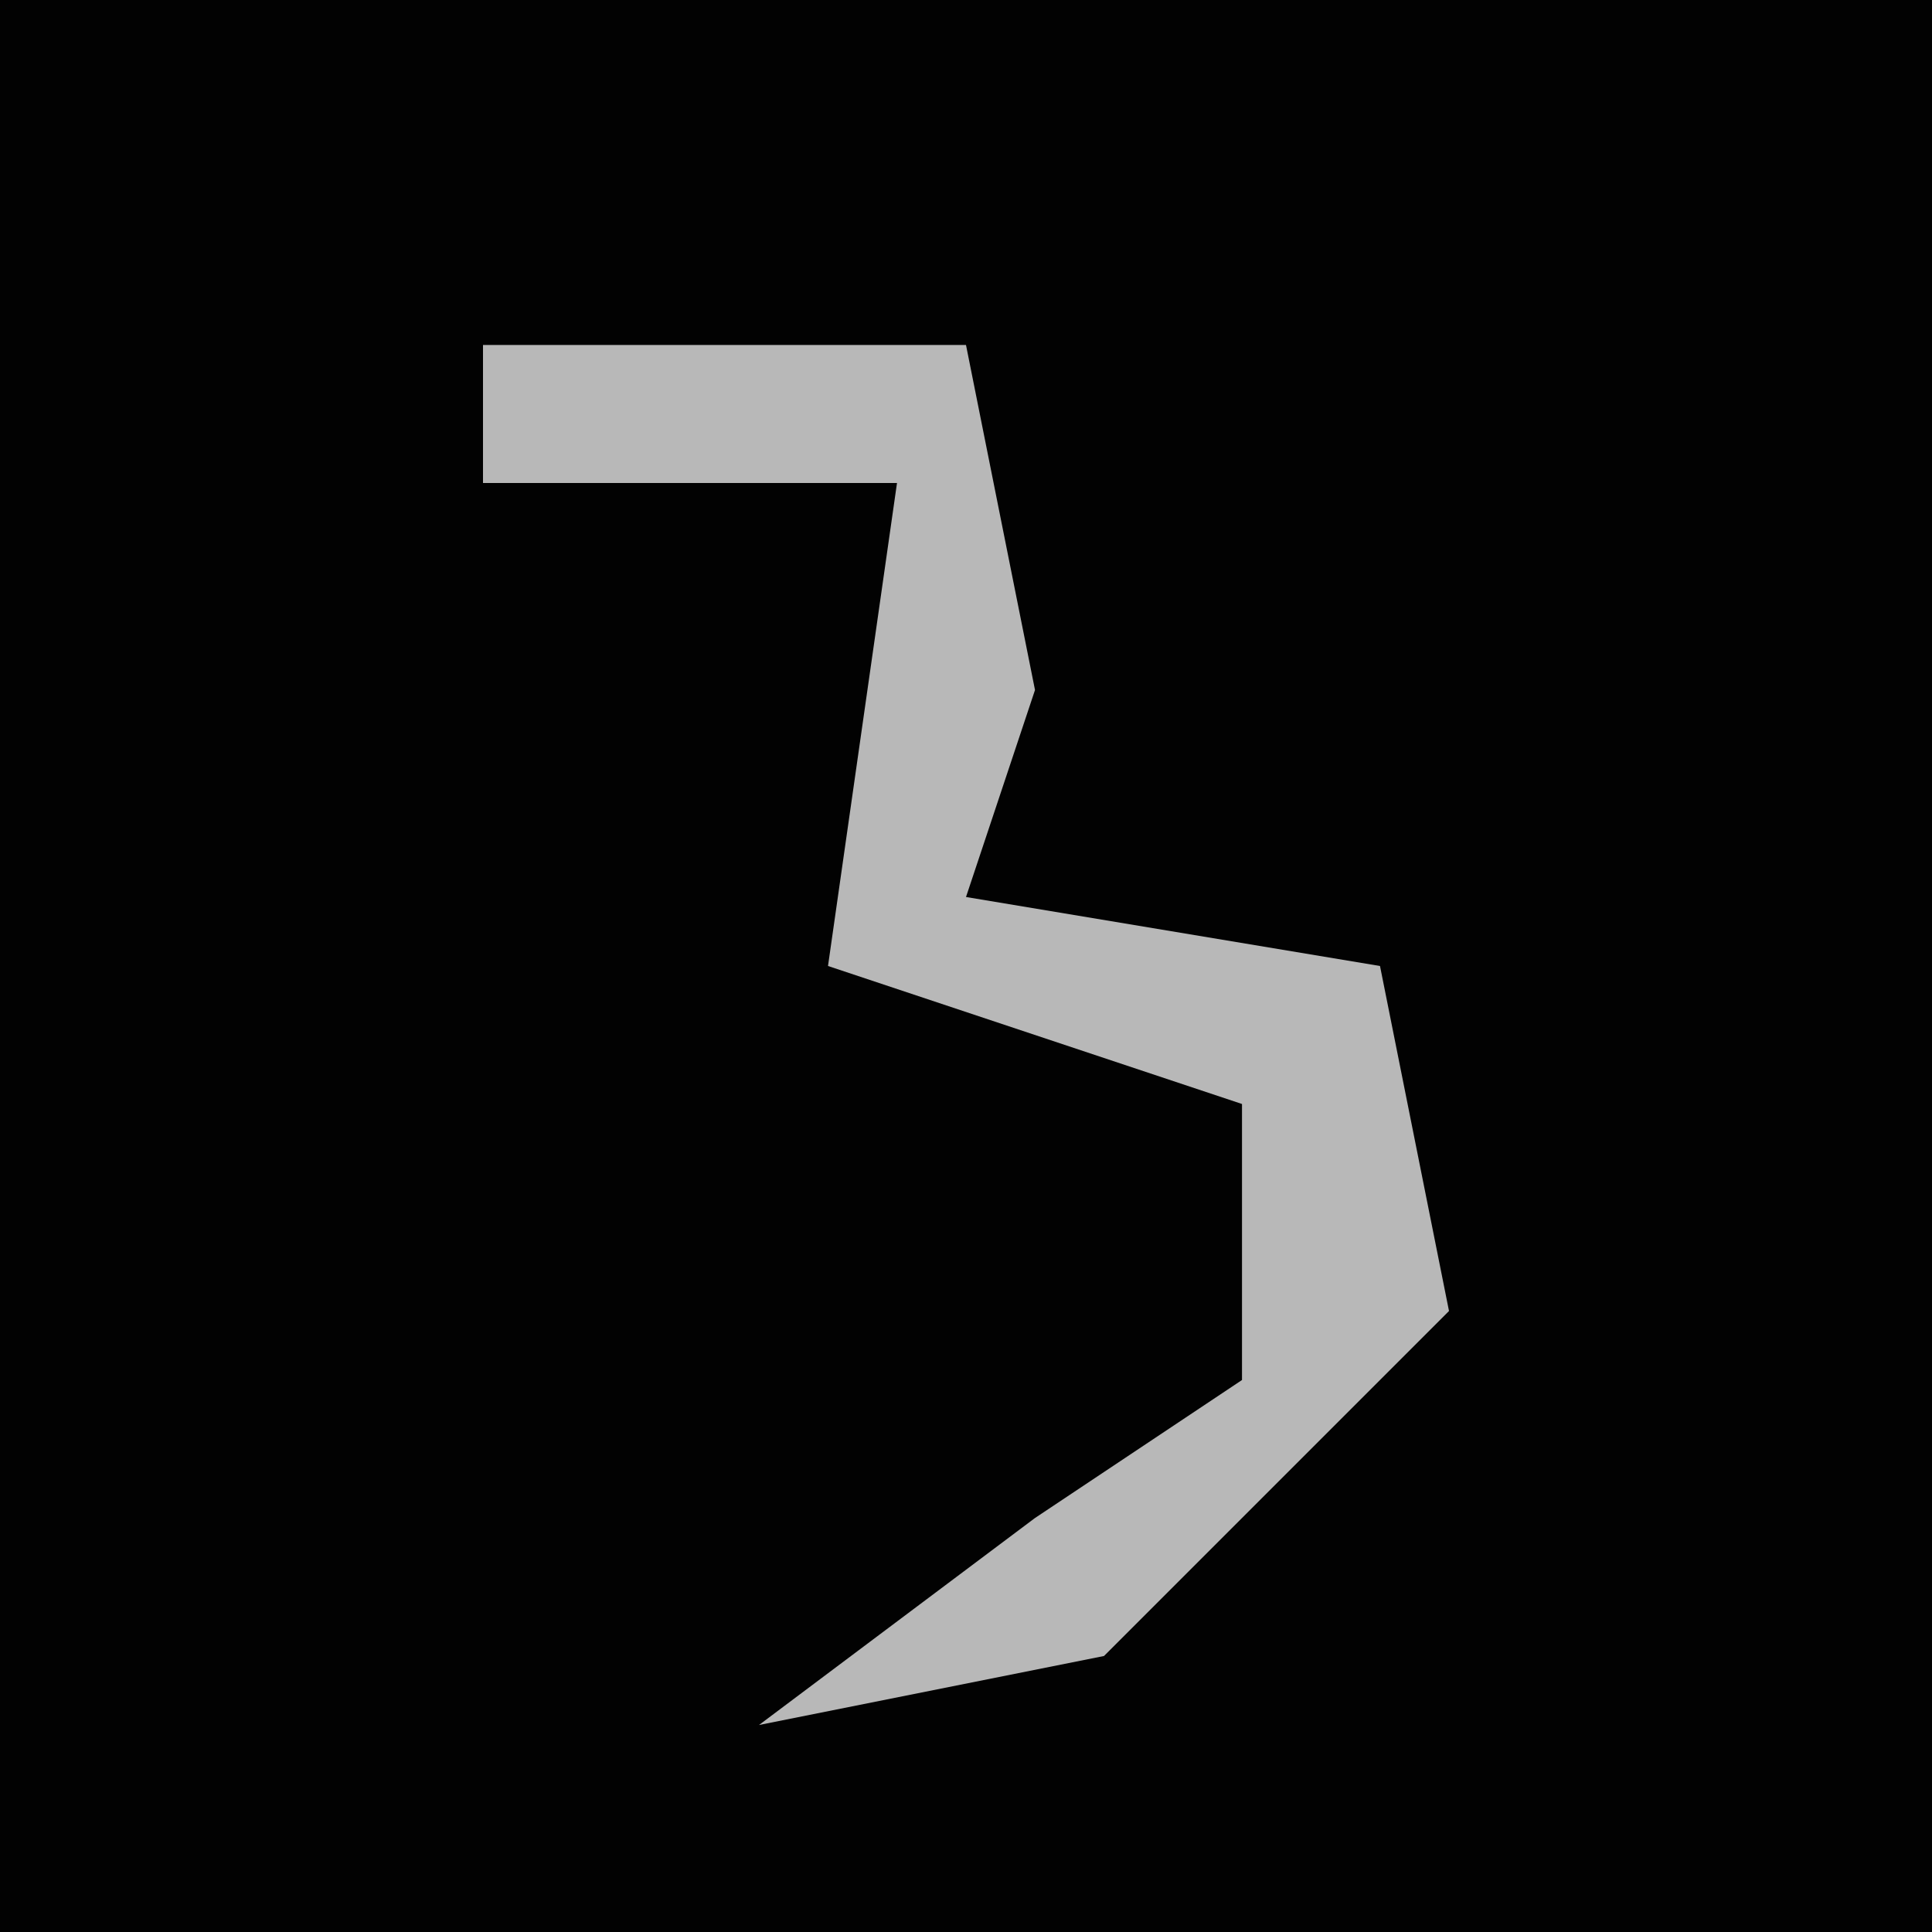 <?xml version="1.0" encoding="UTF-8"?>
<svg version="1.1" xmlns="http://www.w3.org/2000/svg" width="28" height="28">
<path d="M0,0 L28,0 L28,28 L0,28 Z " fill="#020202" transform="translate(0,0)"/>
<path d="M0,0 L7,0 L8,5 L7,8 L13,9 L14,14 L9,19 L4,20 L8,17 L11,15 L11,11 L5,9 L6,2 L0,2 Z " fill="#B8B8B8" transform="translate(7,5)"/>
</svg>

